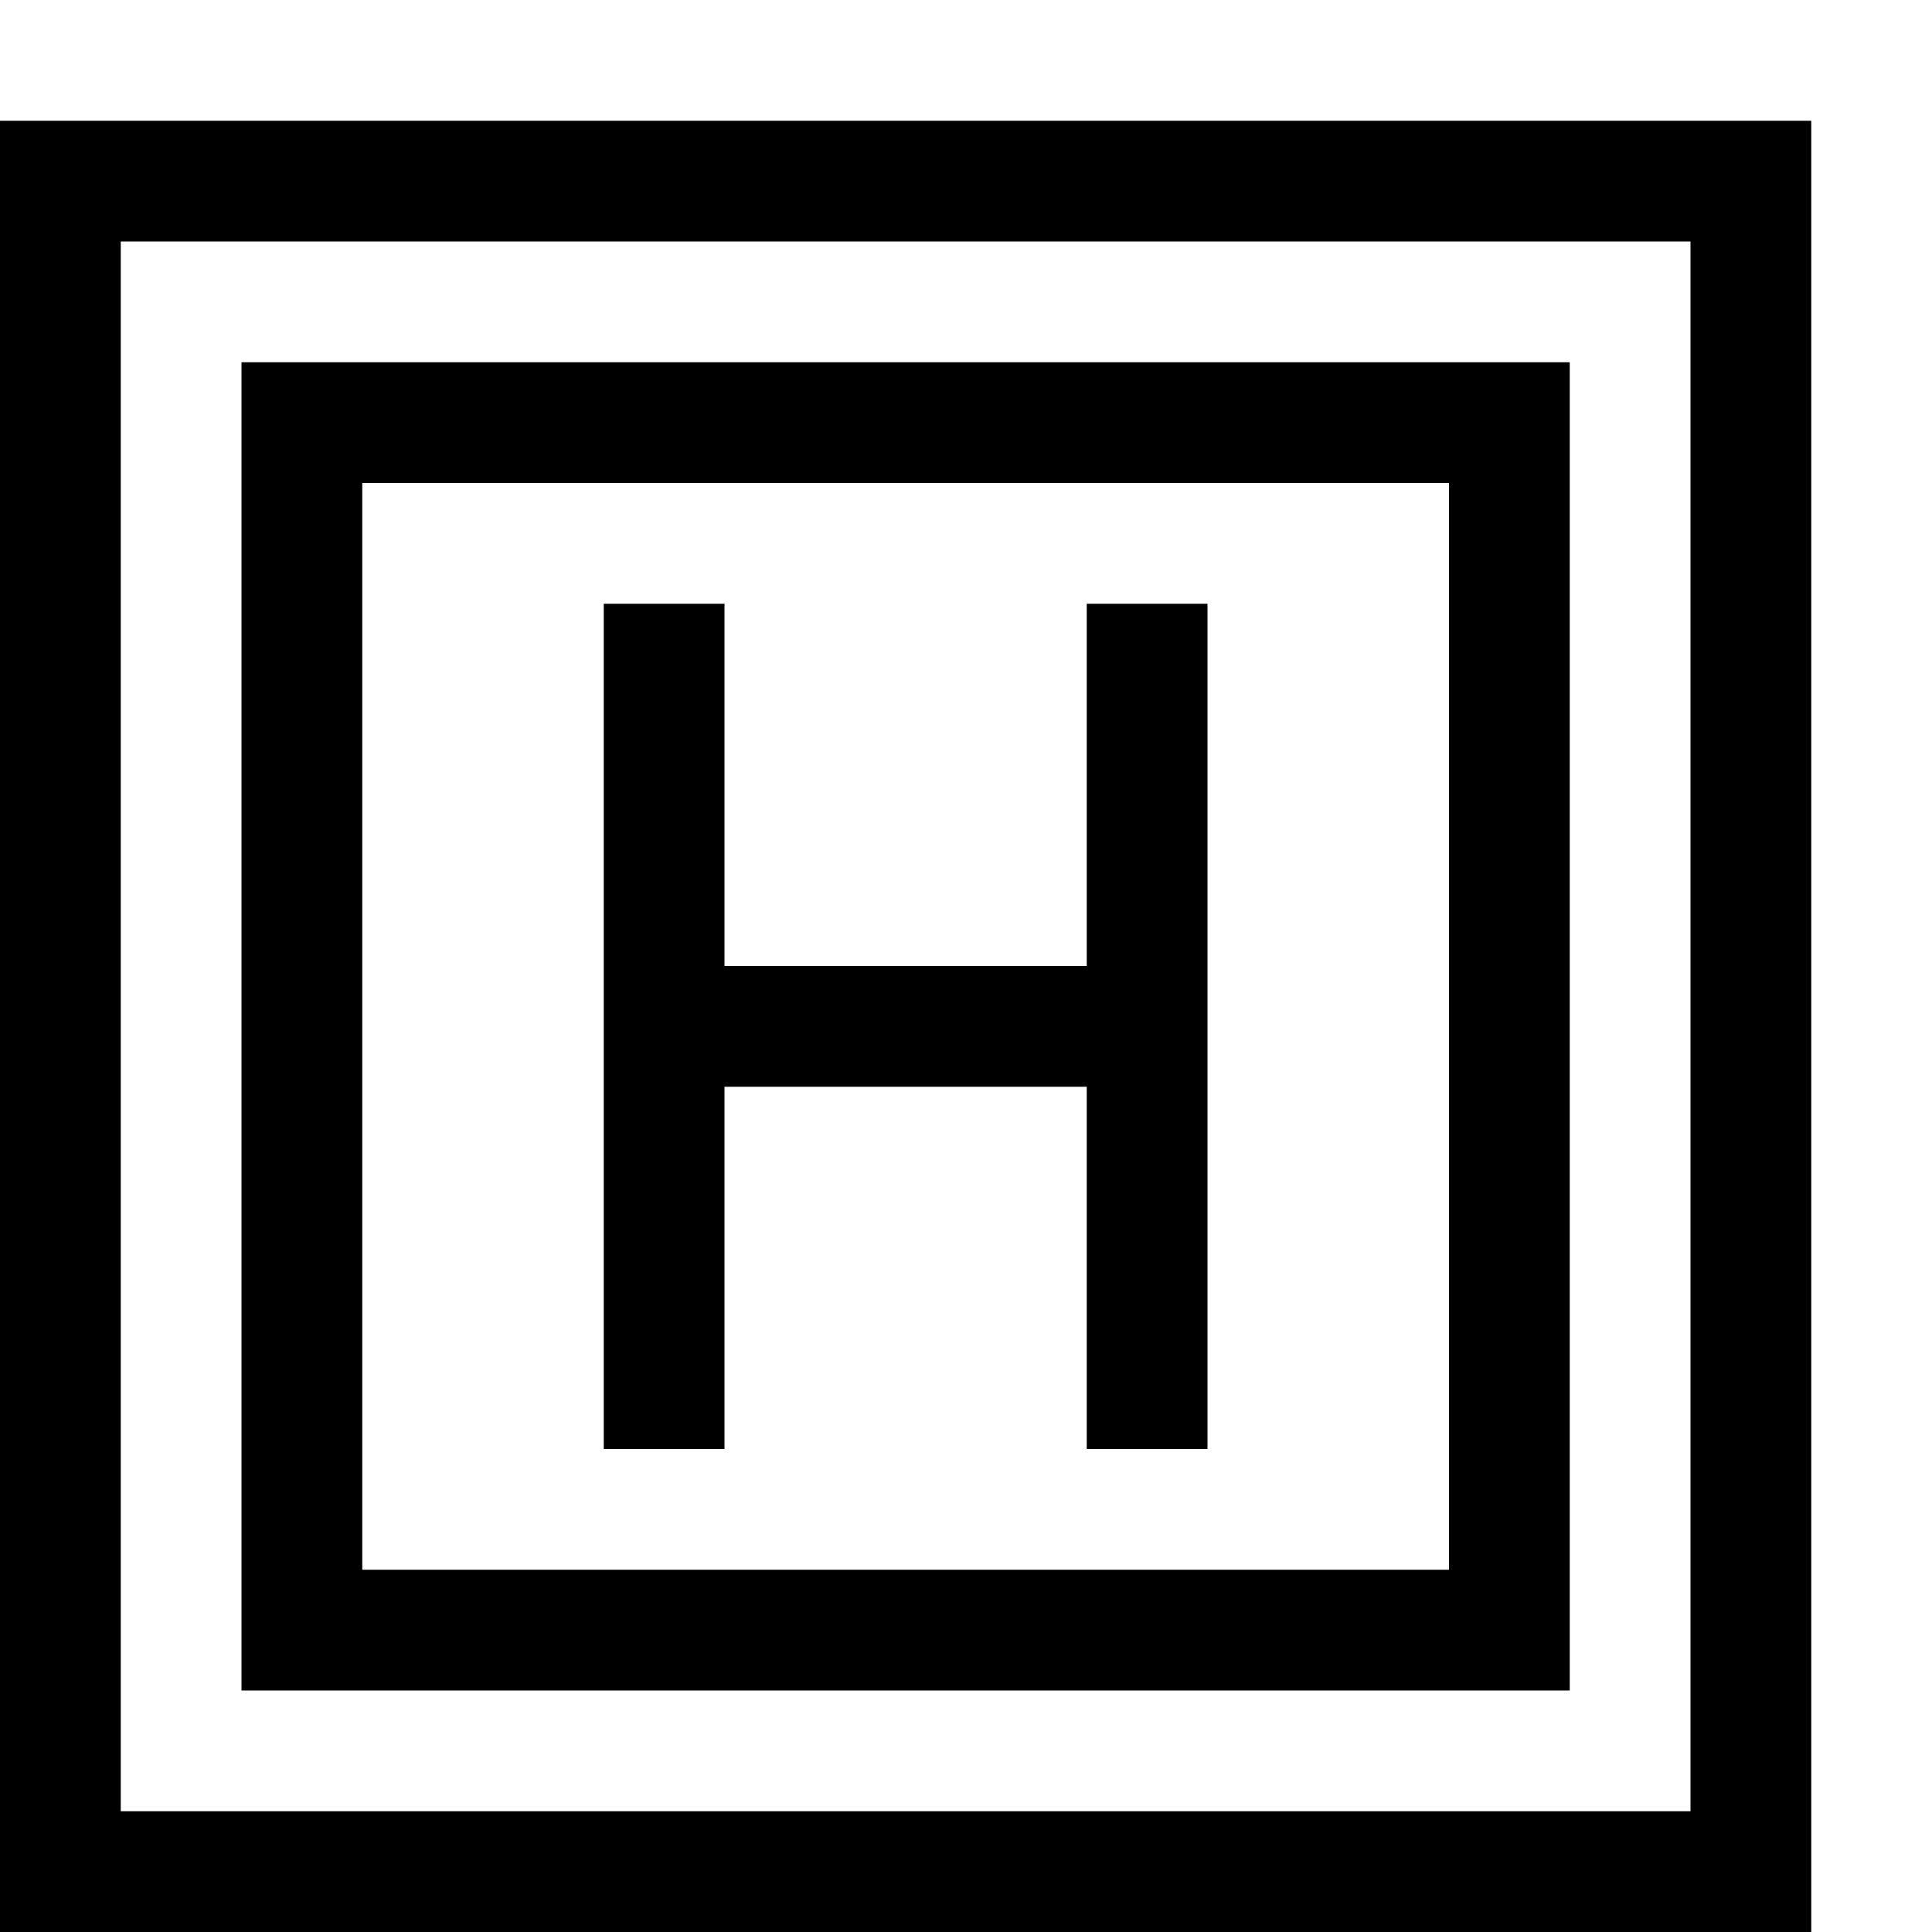 <?xml version="1.0" encoding="utf-8"?>
<!-- Generator: Adobe Illustrator 16.0.0, SVG Export Plug-In . SVG Version: 6.00 Build 0)  -->
<!DOCTYPE svg PUBLIC "-//W3C//DTD SVG 1.1//EN" "http://www.w3.org/Graphics/SVG/1.1/DTD/svg11.dtd">
<svg xmlns="http://www.w3.org/2000/svg" xmlns:xlink="http://www.w3.org/1999/xlink" version="1.1" id="Capa_1" x="0px" y="0px" width="32px" height="32px" viewBox="0 0 32 32" enable-background="new 0 0 32 32" xml:space="preserve">
<g>
	<path d="M0,2v30h30V2H0z M28,30H2V4h26V30z"/>
</g>
<g>
	<path d="M4,6v22h22V6H4z M24,26H6V8h18V26z"/>
</g>
<g>
	<polygon points="20,10 20,24 18,24 18,18 12,18 12,24 10,24 10,10 12,10 12,16 18,16 18,10  "/>
</g>
</svg>
